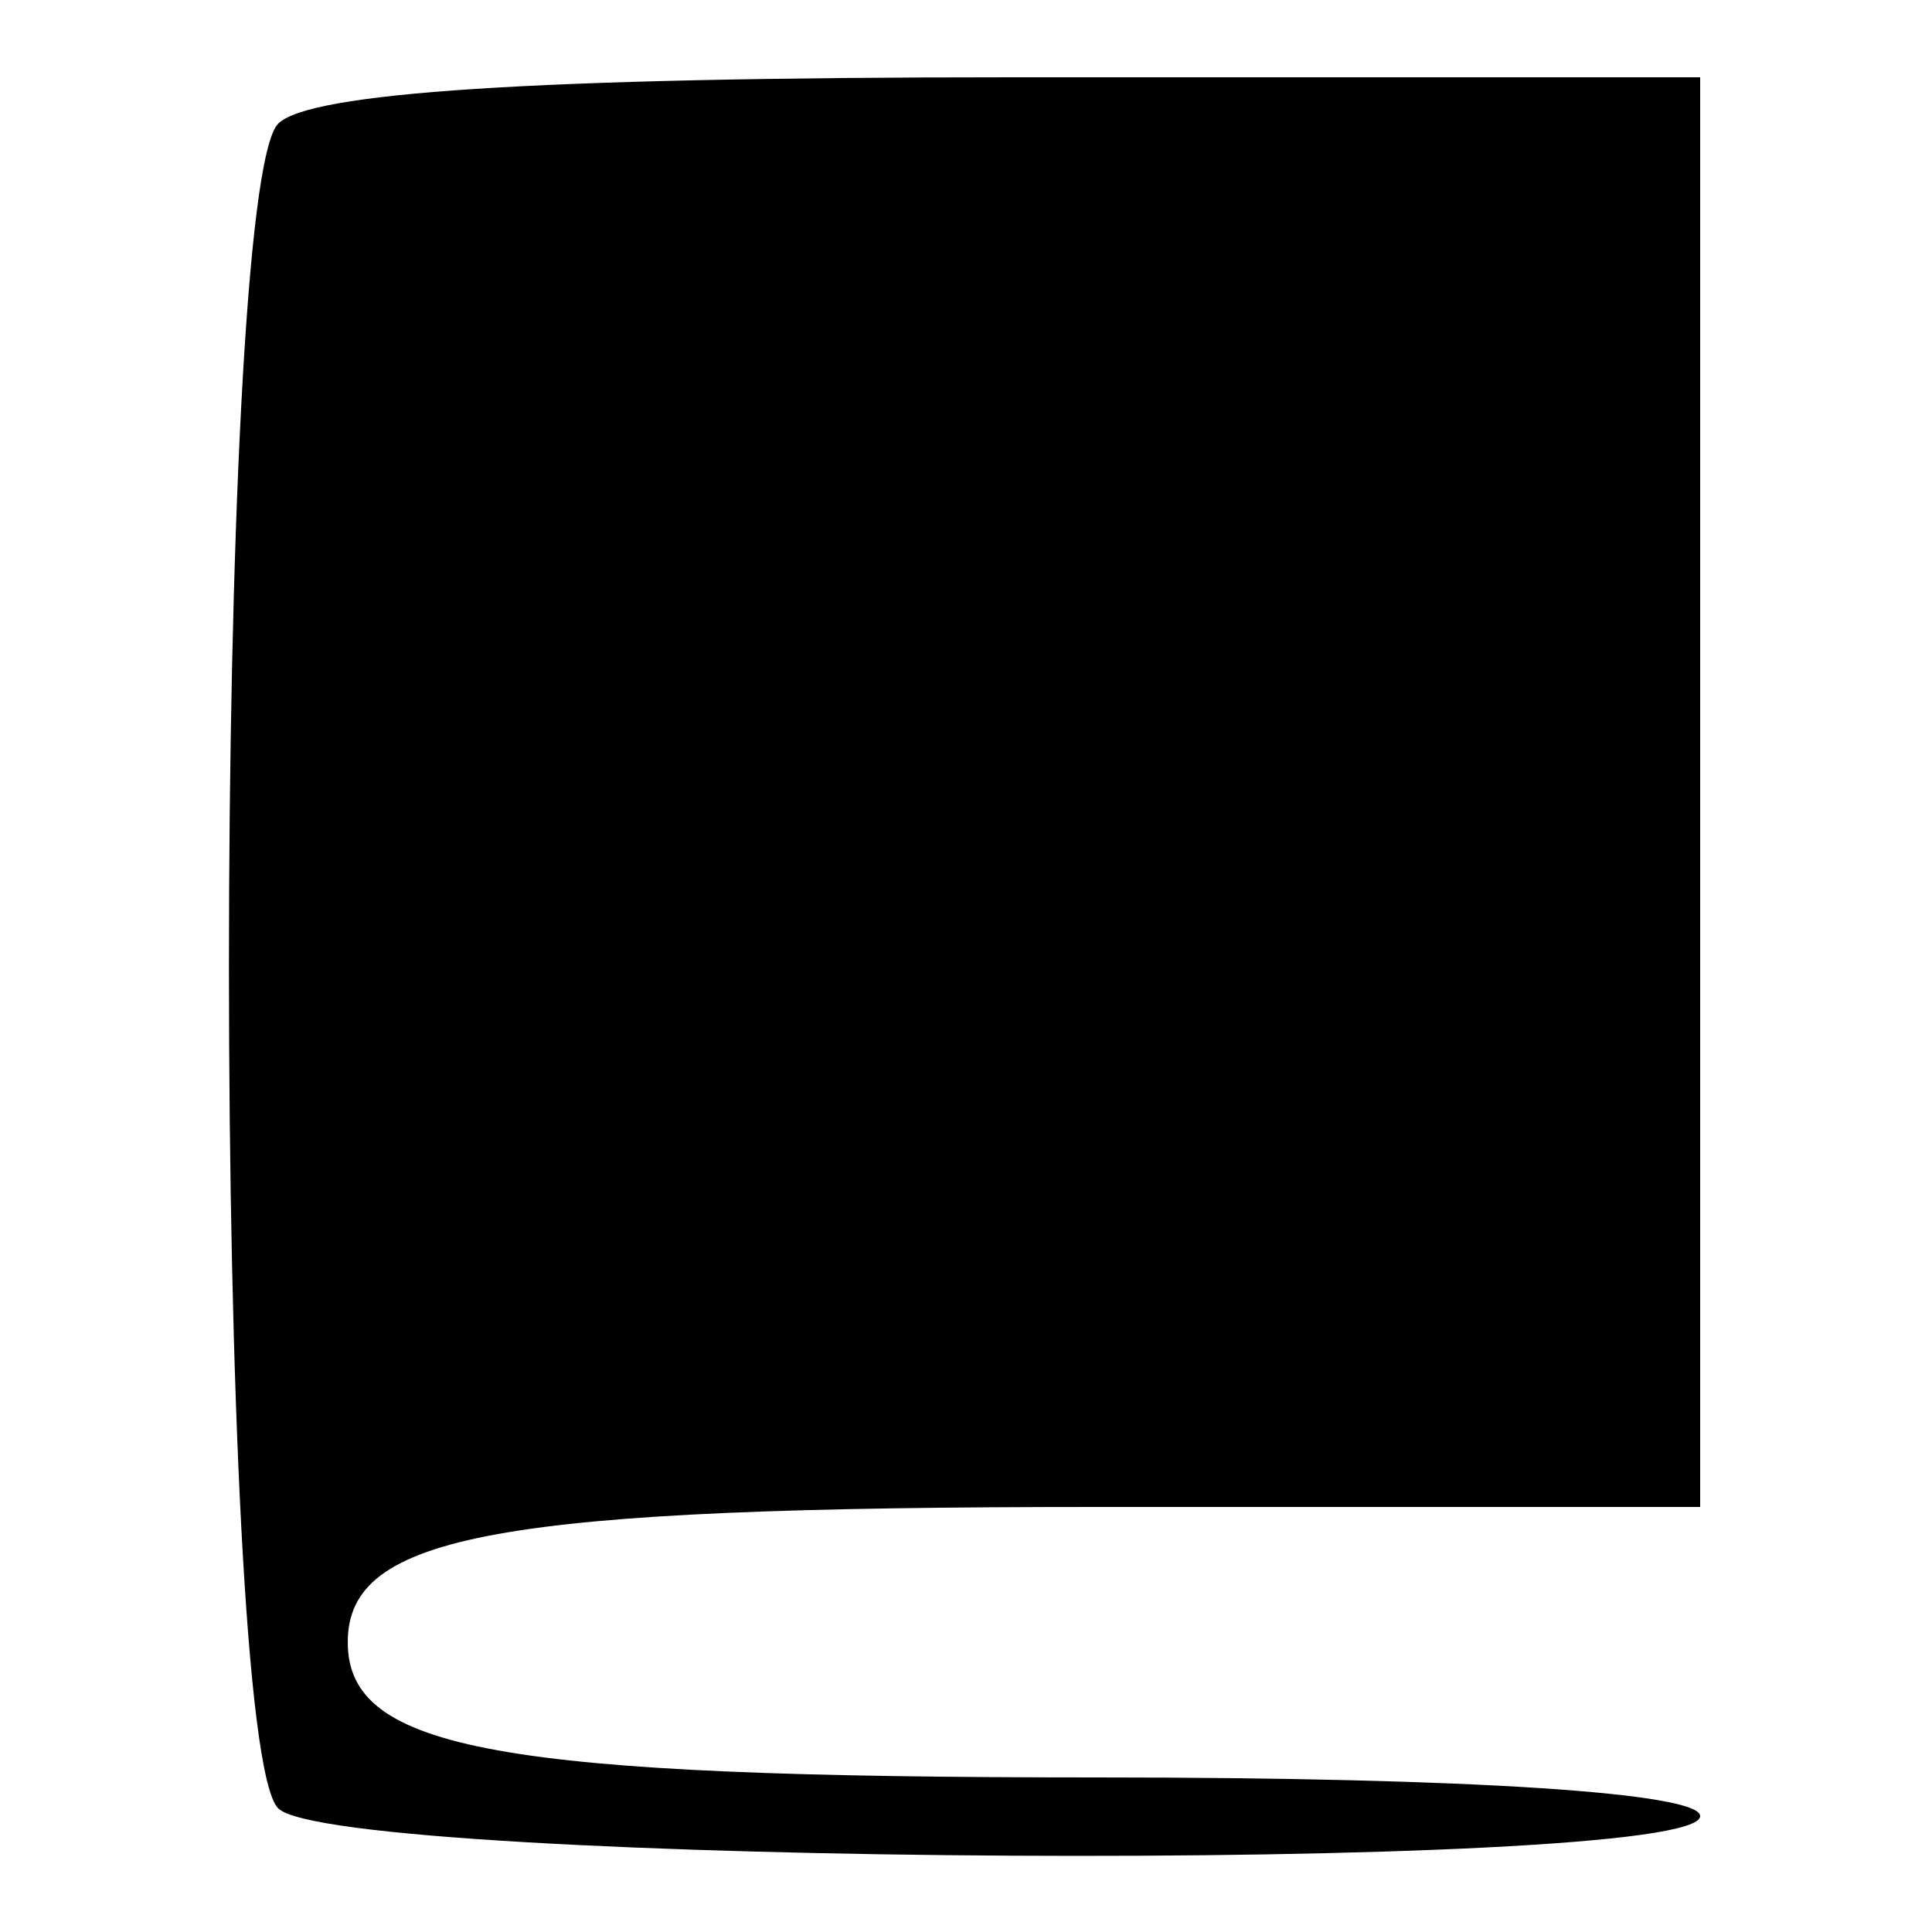 <?xml version="1.0" standalone="no"?>
<!DOCTYPE svg PUBLIC "-//W3C//DTD SVG 20010904//EN"
 "http://www.w3.org/TR/2001/REC-SVG-20010904/DTD/svg10.dtd">
<svg version="1.0" xmlns="http://www.w3.org/2000/svg"
 width="50pt" height="50pt" viewBox="0 0 50 50"
 preserveAspectRatio="xMidYMid meet">
<g transform="translate(0,50) scale(0.1,-0.1)"
fill="#000000" stroke="none">
<path d="M72 468 c-17 -17 -17 -419 0 -436 15 -15 368 -17 368 -2 0 6 -59 10
-156 10 -155 0 -194 7 -194 35 0 28 39 35 194 35 l156 0 0 185 0 185 -178 0
c-125 0 -182 -4 -190 -12z"/>
</g>
</svg>
